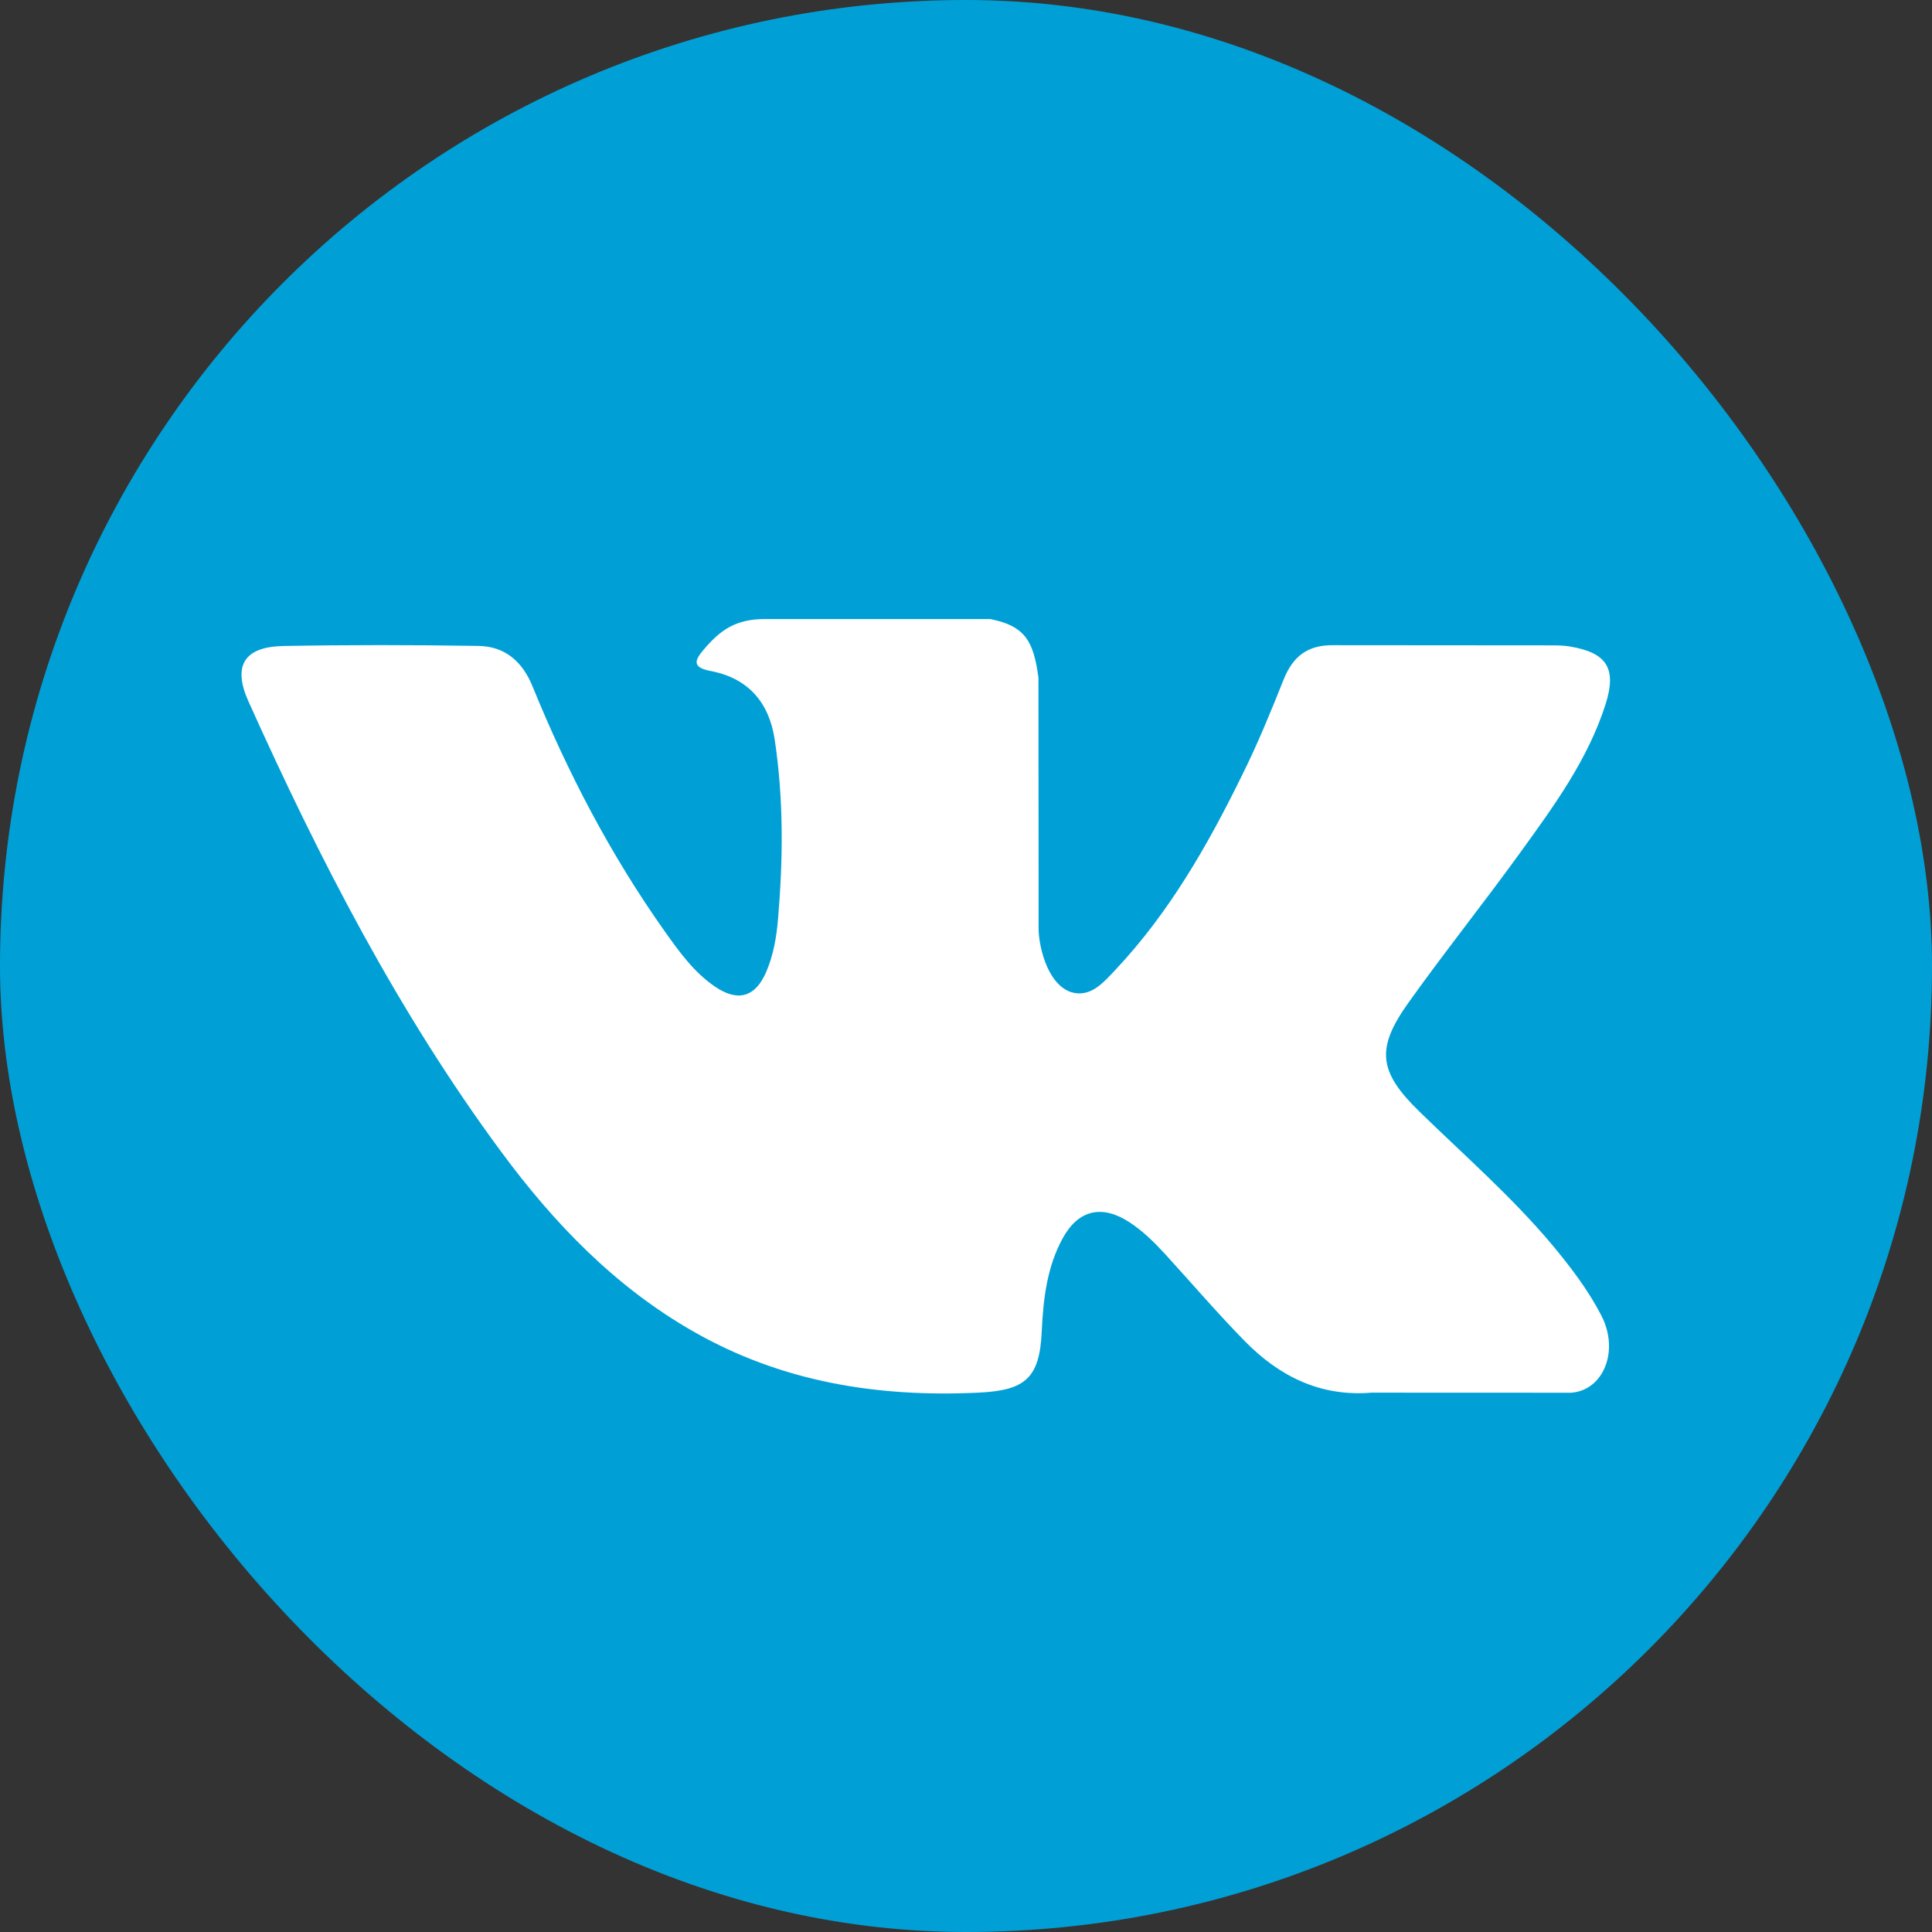 <svg width="24" height="24" viewBox="0 0 24 24" fill="none" xmlns="http://www.w3.org/2000/svg">
<rect x="0" y="0" width="24" height="24" fill="#333333" stroke="none"/>
<rect width="24" height="24" rx="12" fill="#00A0D7"/>
<g clip-path="url(#clip0)">
<path fill-rule="evenodd" clip-rule="evenodd" d="M17.631 13.807C18.195 14.357 18.79 14.875 19.296 15.481C19.519 15.751 19.731 16.029 19.892 16.341C20.122 16.786 19.914 17.274 19.516 17.301L17.039 17.3C16.4 17.353 15.891 17.096 15.462 16.659C15.12 16.31 14.802 15.938 14.472 15.577C14.337 15.43 14.196 15.291 14.027 15.181C13.688 14.961 13.395 15.029 13.202 15.381C13.005 15.74 12.96 16.137 12.941 16.537C12.915 17.12 12.738 17.273 12.152 17.3C10.9 17.359 9.712 17.169 8.609 16.538C7.636 15.981 6.881 15.195 6.224 14.305C4.945 12.573 3.966 10.669 3.086 8.712C2.888 8.271 3.033 8.034 3.519 8.025C4.327 8.01 5.135 8.011 5.944 8.024C6.272 8.029 6.49 8.217 6.616 8.528C7.054 9.603 7.588 10.625 8.26 11.573C8.439 11.825 8.621 12.078 8.88 12.255C9.168 12.452 9.386 12.387 9.521 12.067C9.607 11.864 9.645 11.646 9.664 11.428C9.728 10.681 9.736 9.934 9.624 9.19C9.555 8.725 9.293 8.424 8.83 8.336C8.593 8.291 8.628 8.203 8.743 8.068C8.942 7.835 9.129 7.69 9.502 7.69H12.301C12.742 7.777 12.84 7.975 12.9 8.418L12.902 11.527C12.898 11.699 12.988 12.208 13.297 12.322C13.545 12.402 13.708 12.204 13.856 12.048C14.526 11.336 15.005 10.496 15.432 9.625C15.622 9.243 15.785 8.845 15.943 8.448C16.06 8.153 16.244 8.008 16.575 8.015L19.269 8.017C19.349 8.017 19.43 8.018 19.507 8.032C19.961 8.109 20.086 8.304 19.945 8.748C19.724 9.443 19.295 10.023 18.875 10.605C18.425 11.226 17.945 11.827 17.499 12.452C17.09 13.023 17.122 13.311 17.631 13.807Z" fill="white"/>
</g>
<defs>
<clipPath id="clip0">
<rect width="17" height="17" fill="white" transform="translate(3 4)"/>
</clipPath>
</defs>
</svg>
